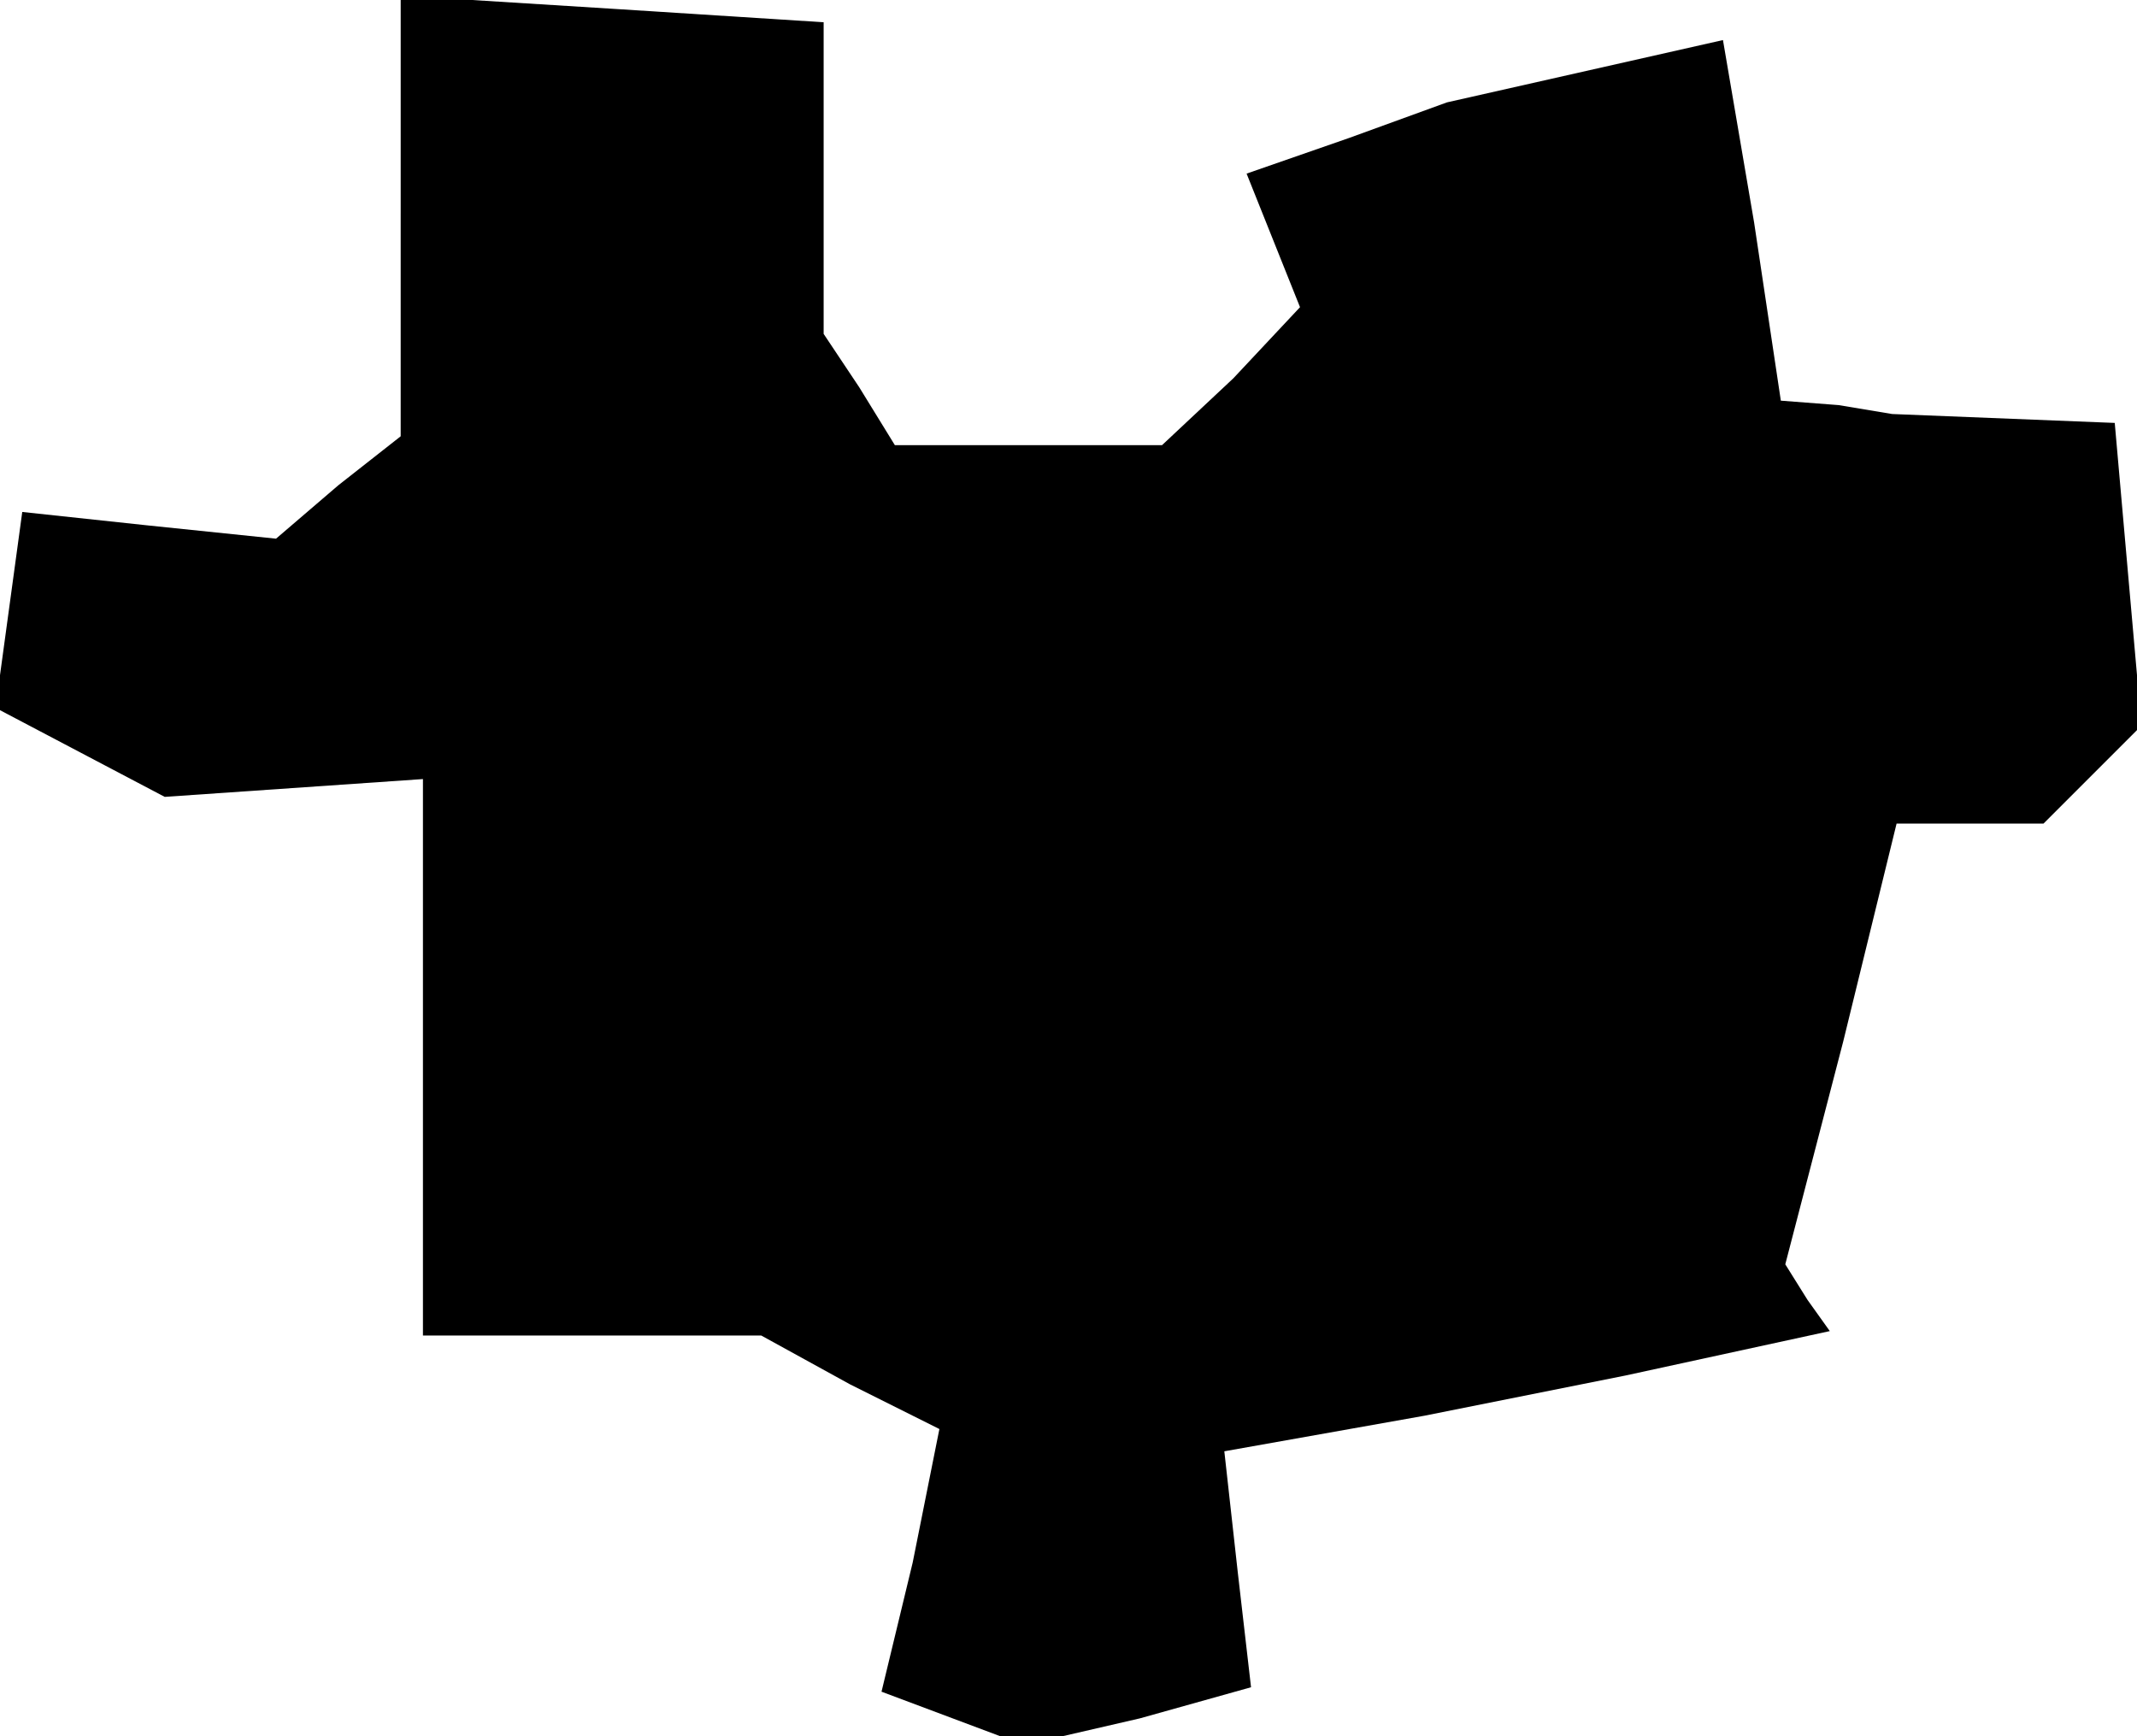 <?xml version="1.0" standalone="no"?>
<!DOCTYPE svg PUBLIC "-//W3C//DTD SVG 20010904//EN"
 "http://www.w3.org/TR/2001/REC-SVG-20010904/DTD/svg10.dtd">
<svg version="1.0" xmlns="http://www.w3.org/2000/svg"
 width="48pt" height="39pt" viewBox="0 0 48 39"
 preserveAspectRatio="xMidYMid meet">
<g transform="translate(0,39) scale(0.1,-0.1)"
fill="#000000" stroke="none">
<path d="M90 342 l0 -50 -14 -11 -14 -12 -29 3 -28 3 -3 -22 -3 -22 19 -10 19
-10 29 2 29 2 0 -62 0 -63 38 0 38 0 20 -11 20 -10 -6 -30 -7 -29 16 -6 16 -6
26 6 25 7 -3 26 -3 27 45 8 45 9 23 5 23 5 -5 7 -5 8 13 50 12 49 17 0 16 0
11 11 11 11 -3 34 -3 34 -25 1 -25 1 -12 2 -13 1 -6 40 -7 41 -31 -7 -31 -7
-22 -8 -23 -8 6 -15 6 -15 -15 -16 -16 -15 -30 0 -30 0 -8 13 -8 12 0 35 0 35
-47 3 -48 3 0 -49z"/>
</g>
</svg>
